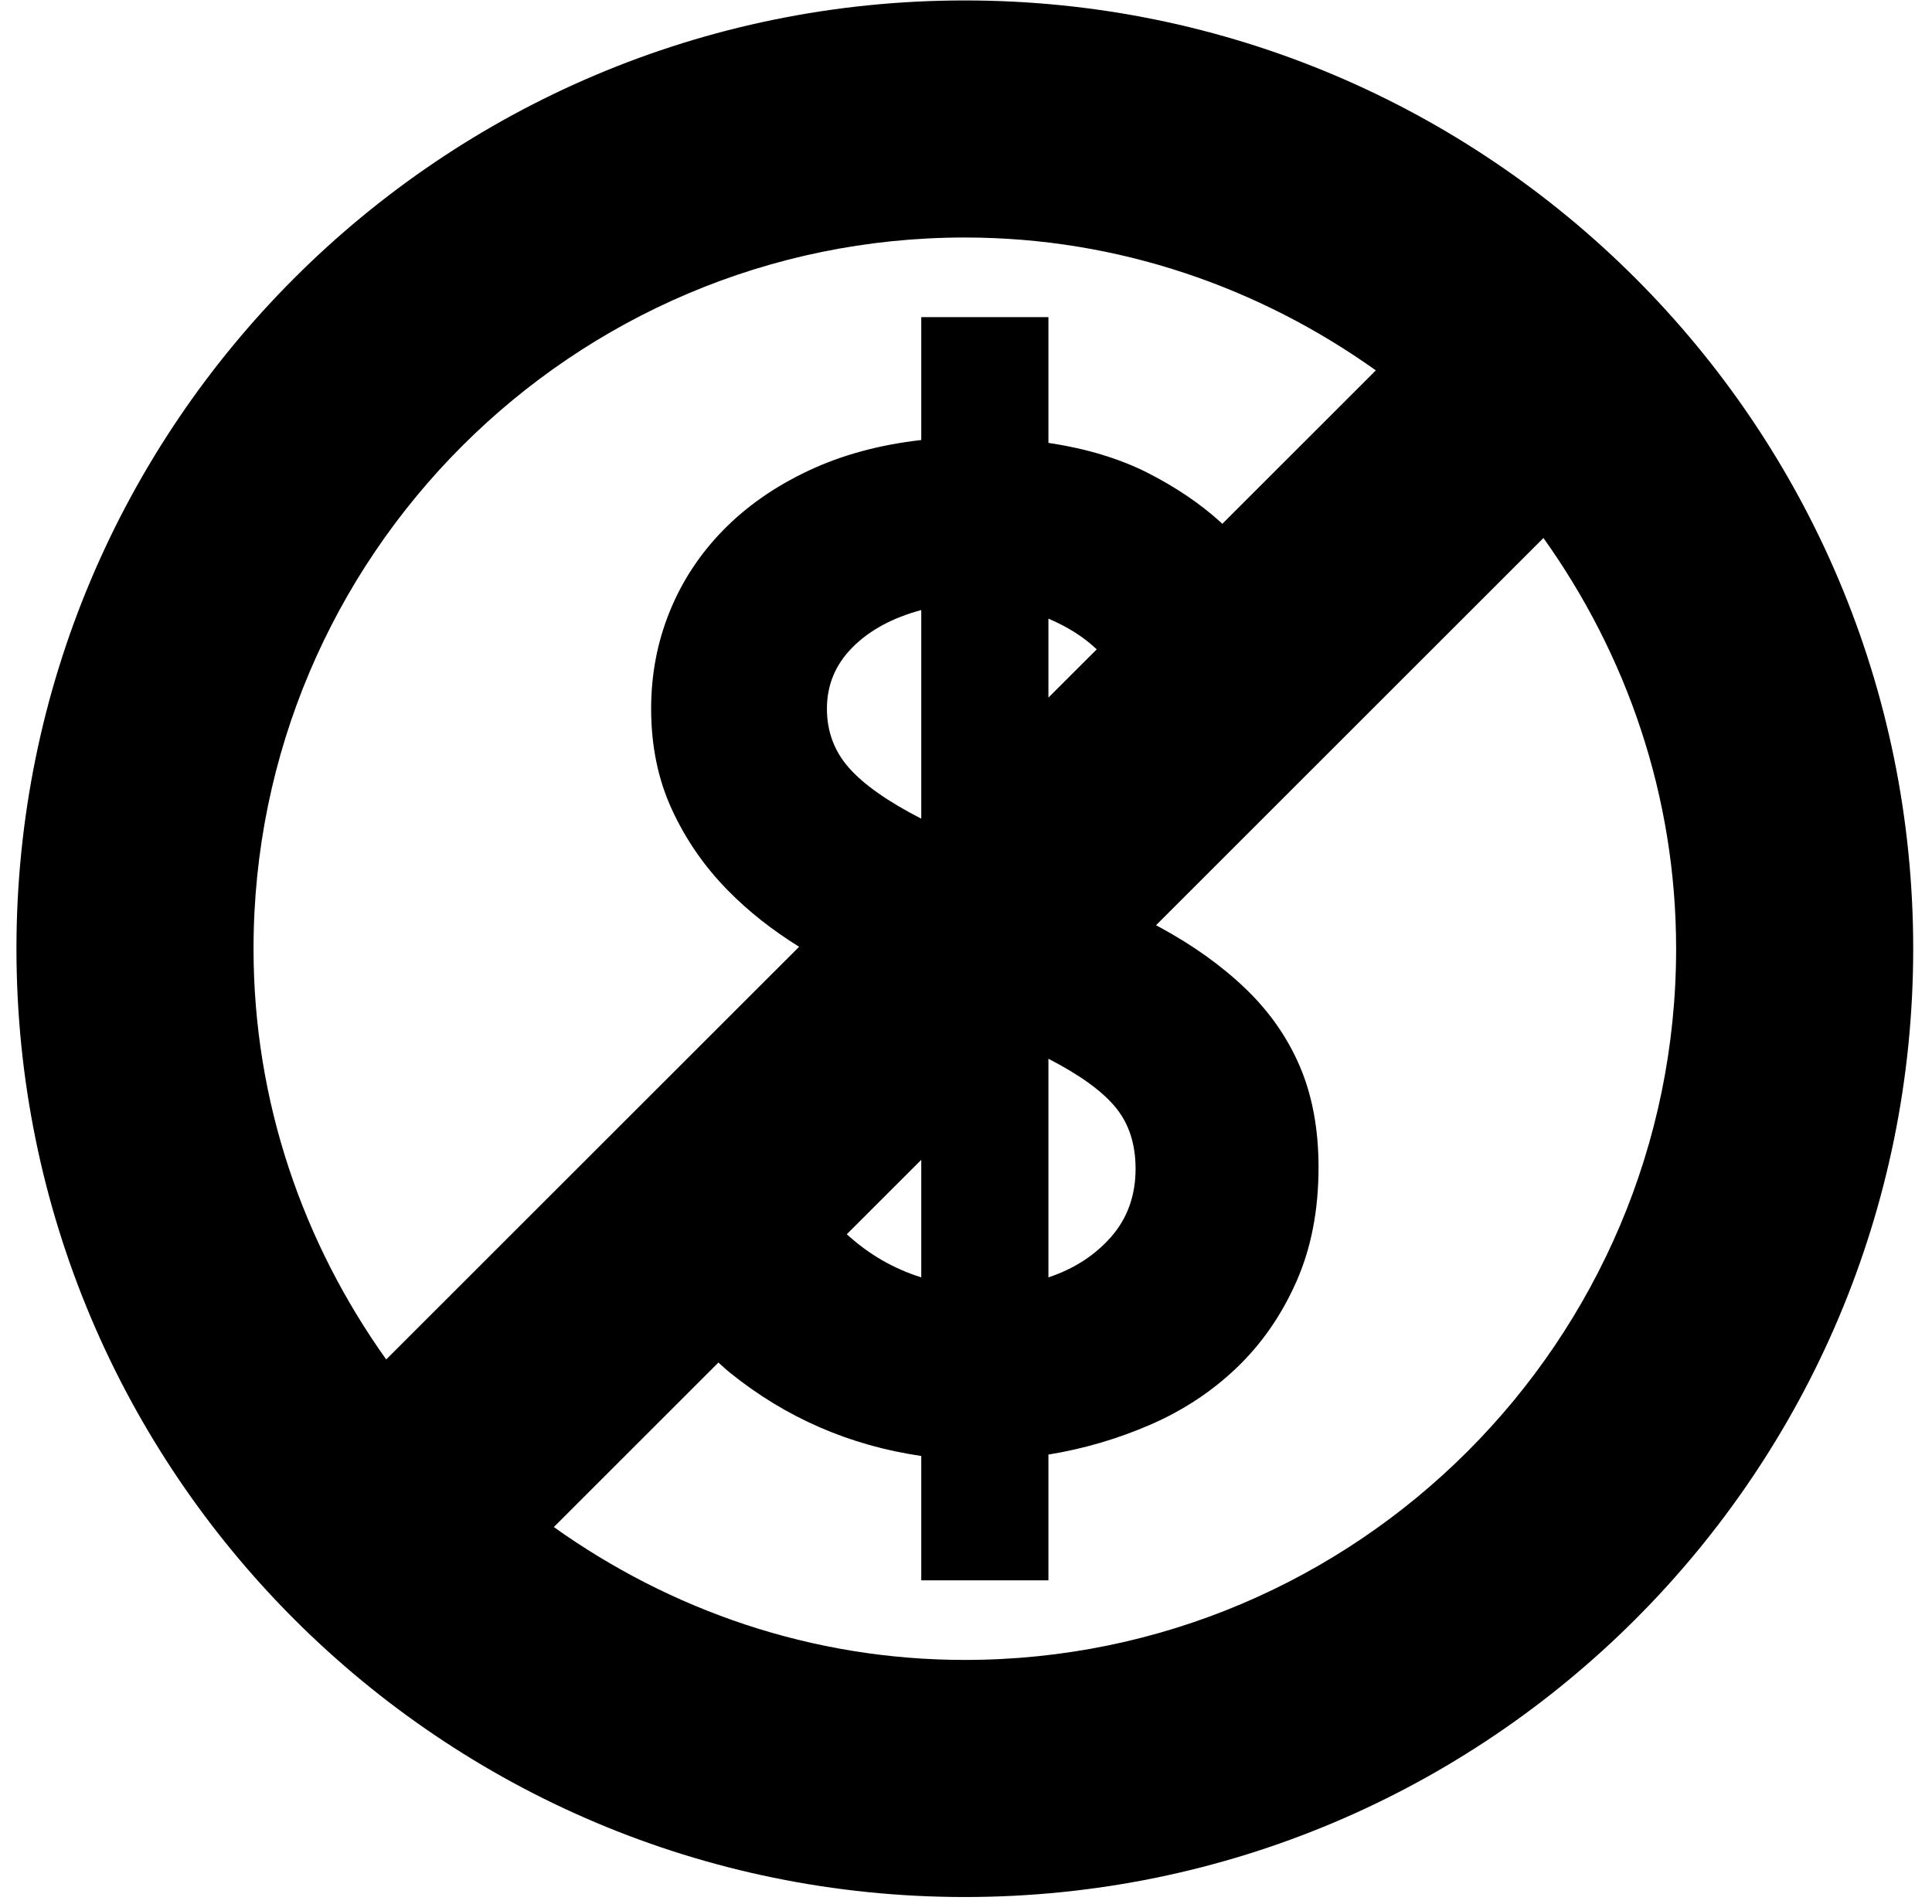<?xml version="1.0" encoding="UTF-8"?>
<svg width="70px" height="69px" viewBox="0 0 70 69" version="1.1" xmlns="http://www.w3.org/2000/svg" xmlns:xlink="http://www.w3.org/1999/xlink">
    <!-- Generator: Sketch 51.3 (57544) - http://www.bohemiancoding.com/sketch -->
    <title>Fill 341</title>
    <desc>Created with Sketch.</desc>
    <defs></defs>
    <g id="Page-1" stroke="none" stroke-width="1" fill="none" fill-rule="evenodd">
        <g id="WEB---OVERVIEW-I-SEARCH" transform="translate(-475, -498)" fill="#000000">
            <g id="Group-674">
                <path d="M509.958,498.016 C490.981,498.016 475.596,513.401 475.596,532.377 C475.596,551.353 490.981,566.739 509.958,566.739 C528.933,566.739 544.319,551.353 544.319,532.377 C544.319,513.401 528.933,498.016 509.958,498.016 Z M484.186,532.377 C484.186,518.167 495.747,506.606 509.958,506.606 C515.52,506.606 520.638,508.419 524.849,511.421 L519.287,516.981 C519.265,516.961 519.247,516.941 519.226,516.922 C518.483,516.248 517.602,515.653 516.585,515.135 C515.566,514.618 514.366,514.255 512.986,514.048 L512.986,509.492 L508.379,509.492 L508.379,513.944 C506.858,514.117 505.495,514.488 504.288,515.058 C503.079,515.627 502.052,516.344 501.207,517.206 C500.361,518.07 499.713,519.054 499.265,520.158 C498.816,521.263 498.592,522.436 498.592,523.678 C498.592,525.025 498.842,526.242 499.343,527.329 C499.843,528.416 500.516,529.392 501.363,530.255 C502.114,531.022 502.982,531.703 503.953,532.307 L488.993,547.26 C485.99,543.048 484.186,537.931 484.186,532.377 Z M516.144,540.35 C516.144,541.318 515.851,542.137 515.265,542.81 C514.677,543.484 513.918,543.975 512.986,544.286 L512.986,536.364 C514.126,536.951 514.936,537.538 515.419,538.125 C515.903,538.712 516.144,539.454 516.144,540.35 Z M504.961,523.678 C504.961,522.816 505.272,522.074 505.892,521.452 C506.514,520.831 507.343,520.383 508.379,520.106 L508.379,527.665 C507.169,527.044 506.298,526.432 505.763,525.827 C505.228,525.224 504.961,524.507 504.961,523.678 Z M508.379,540.027 L508.379,544.286 C507.365,543.967 506.467,543.444 505.681,542.723 L508.379,540.027 Z M512.986,523.278 L512.986,520.417 C513.687,520.714 514.268,521.085 514.737,521.529 L512.986,523.278 Z M509.958,558.148 C504.395,558.148 499.278,556.336 495.066,553.333 L501.03,547.372 C501.174,547.501 501.315,547.634 501.466,547.755 C503.485,549.378 505.789,550.378 508.379,550.758 L508.379,555.263 L512.986,555.263 L512.986,550.707 C514.263,550.499 515.498,550.137 516.689,549.62 C517.879,549.101 518.923,548.411 519.821,547.548 C520.718,546.686 521.435,545.65 521.97,544.441 C522.505,543.234 522.773,541.853 522.773,540.299 C522.773,538.919 522.547,537.702 522.099,536.649 C521.651,535.597 520.994,534.656 520.131,533.827 C519.269,532.999 518.233,532.257 517.025,531.601 C516.979,531.576 516.93,531.551 516.884,531.527 L530.922,517.495 C533.925,521.706 535.729,526.824 535.729,532.377 C535.729,546.588 524.168,558.148 509.958,558.148 Z" id="Fill-341"></path>
            </g>
        </g>
    </g>
</svg>